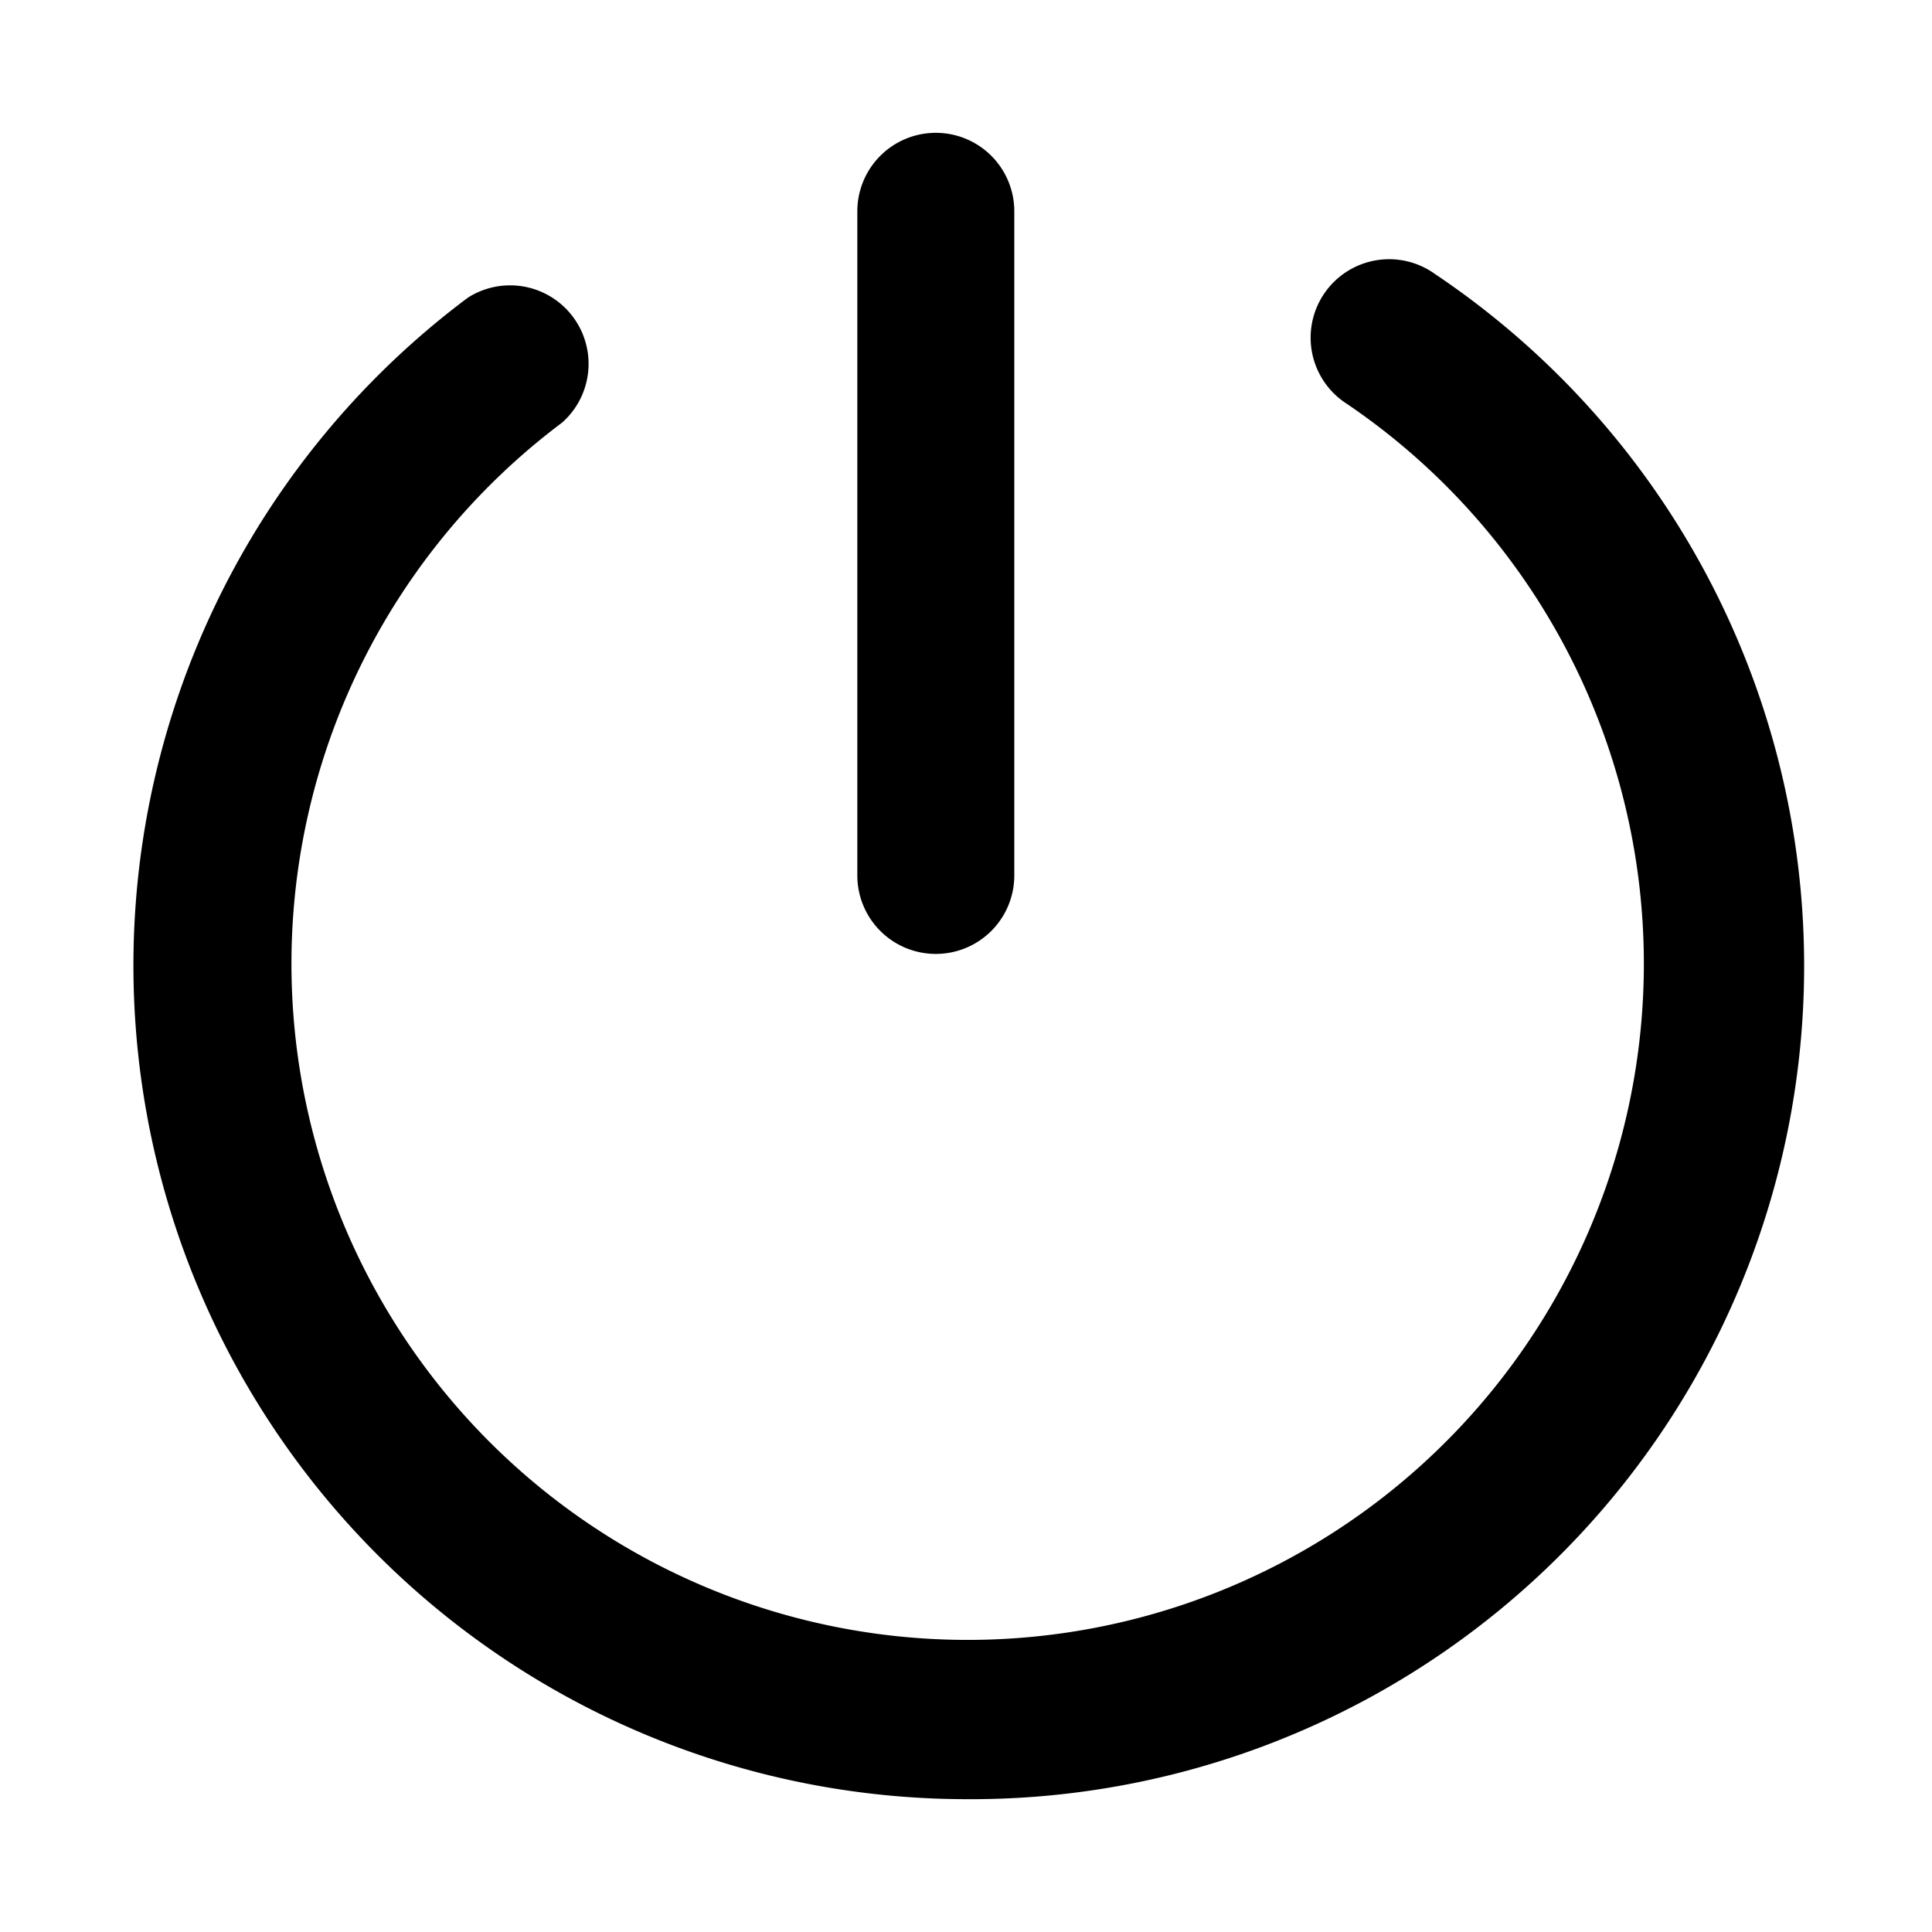 <?xml version="1.0" standalone="no"?><!DOCTYPE svg PUBLIC "-//W3C//DTD SVG 1.1//EN" "http://www.w3.org/Graphics/SVG/1.1/DTD/svg11.dtd"><svg class="icon" width="32px" height="32.00px" viewBox="0 0 1024 1024" version="1.1" xmlns="http://www.w3.org/2000/svg"><path d="M496 505.6a41.6 41.6 0 0 1-41.6-41.6v-352a41.6 41.6 0 0 1 83.2 0v352a41.6 41.6 0 0 1-41.6 41.6zM512 953.6A441.92 441.92 0 0 1 248 157.76 41.6 41.6 0 0 1 297.92 224a358.4 358.4 0 1 0 416-9.92 41.6 41.6 0 1 1 46.72-68.8A441.6 441.6 0 0 1 512 953.6z" /></svg>